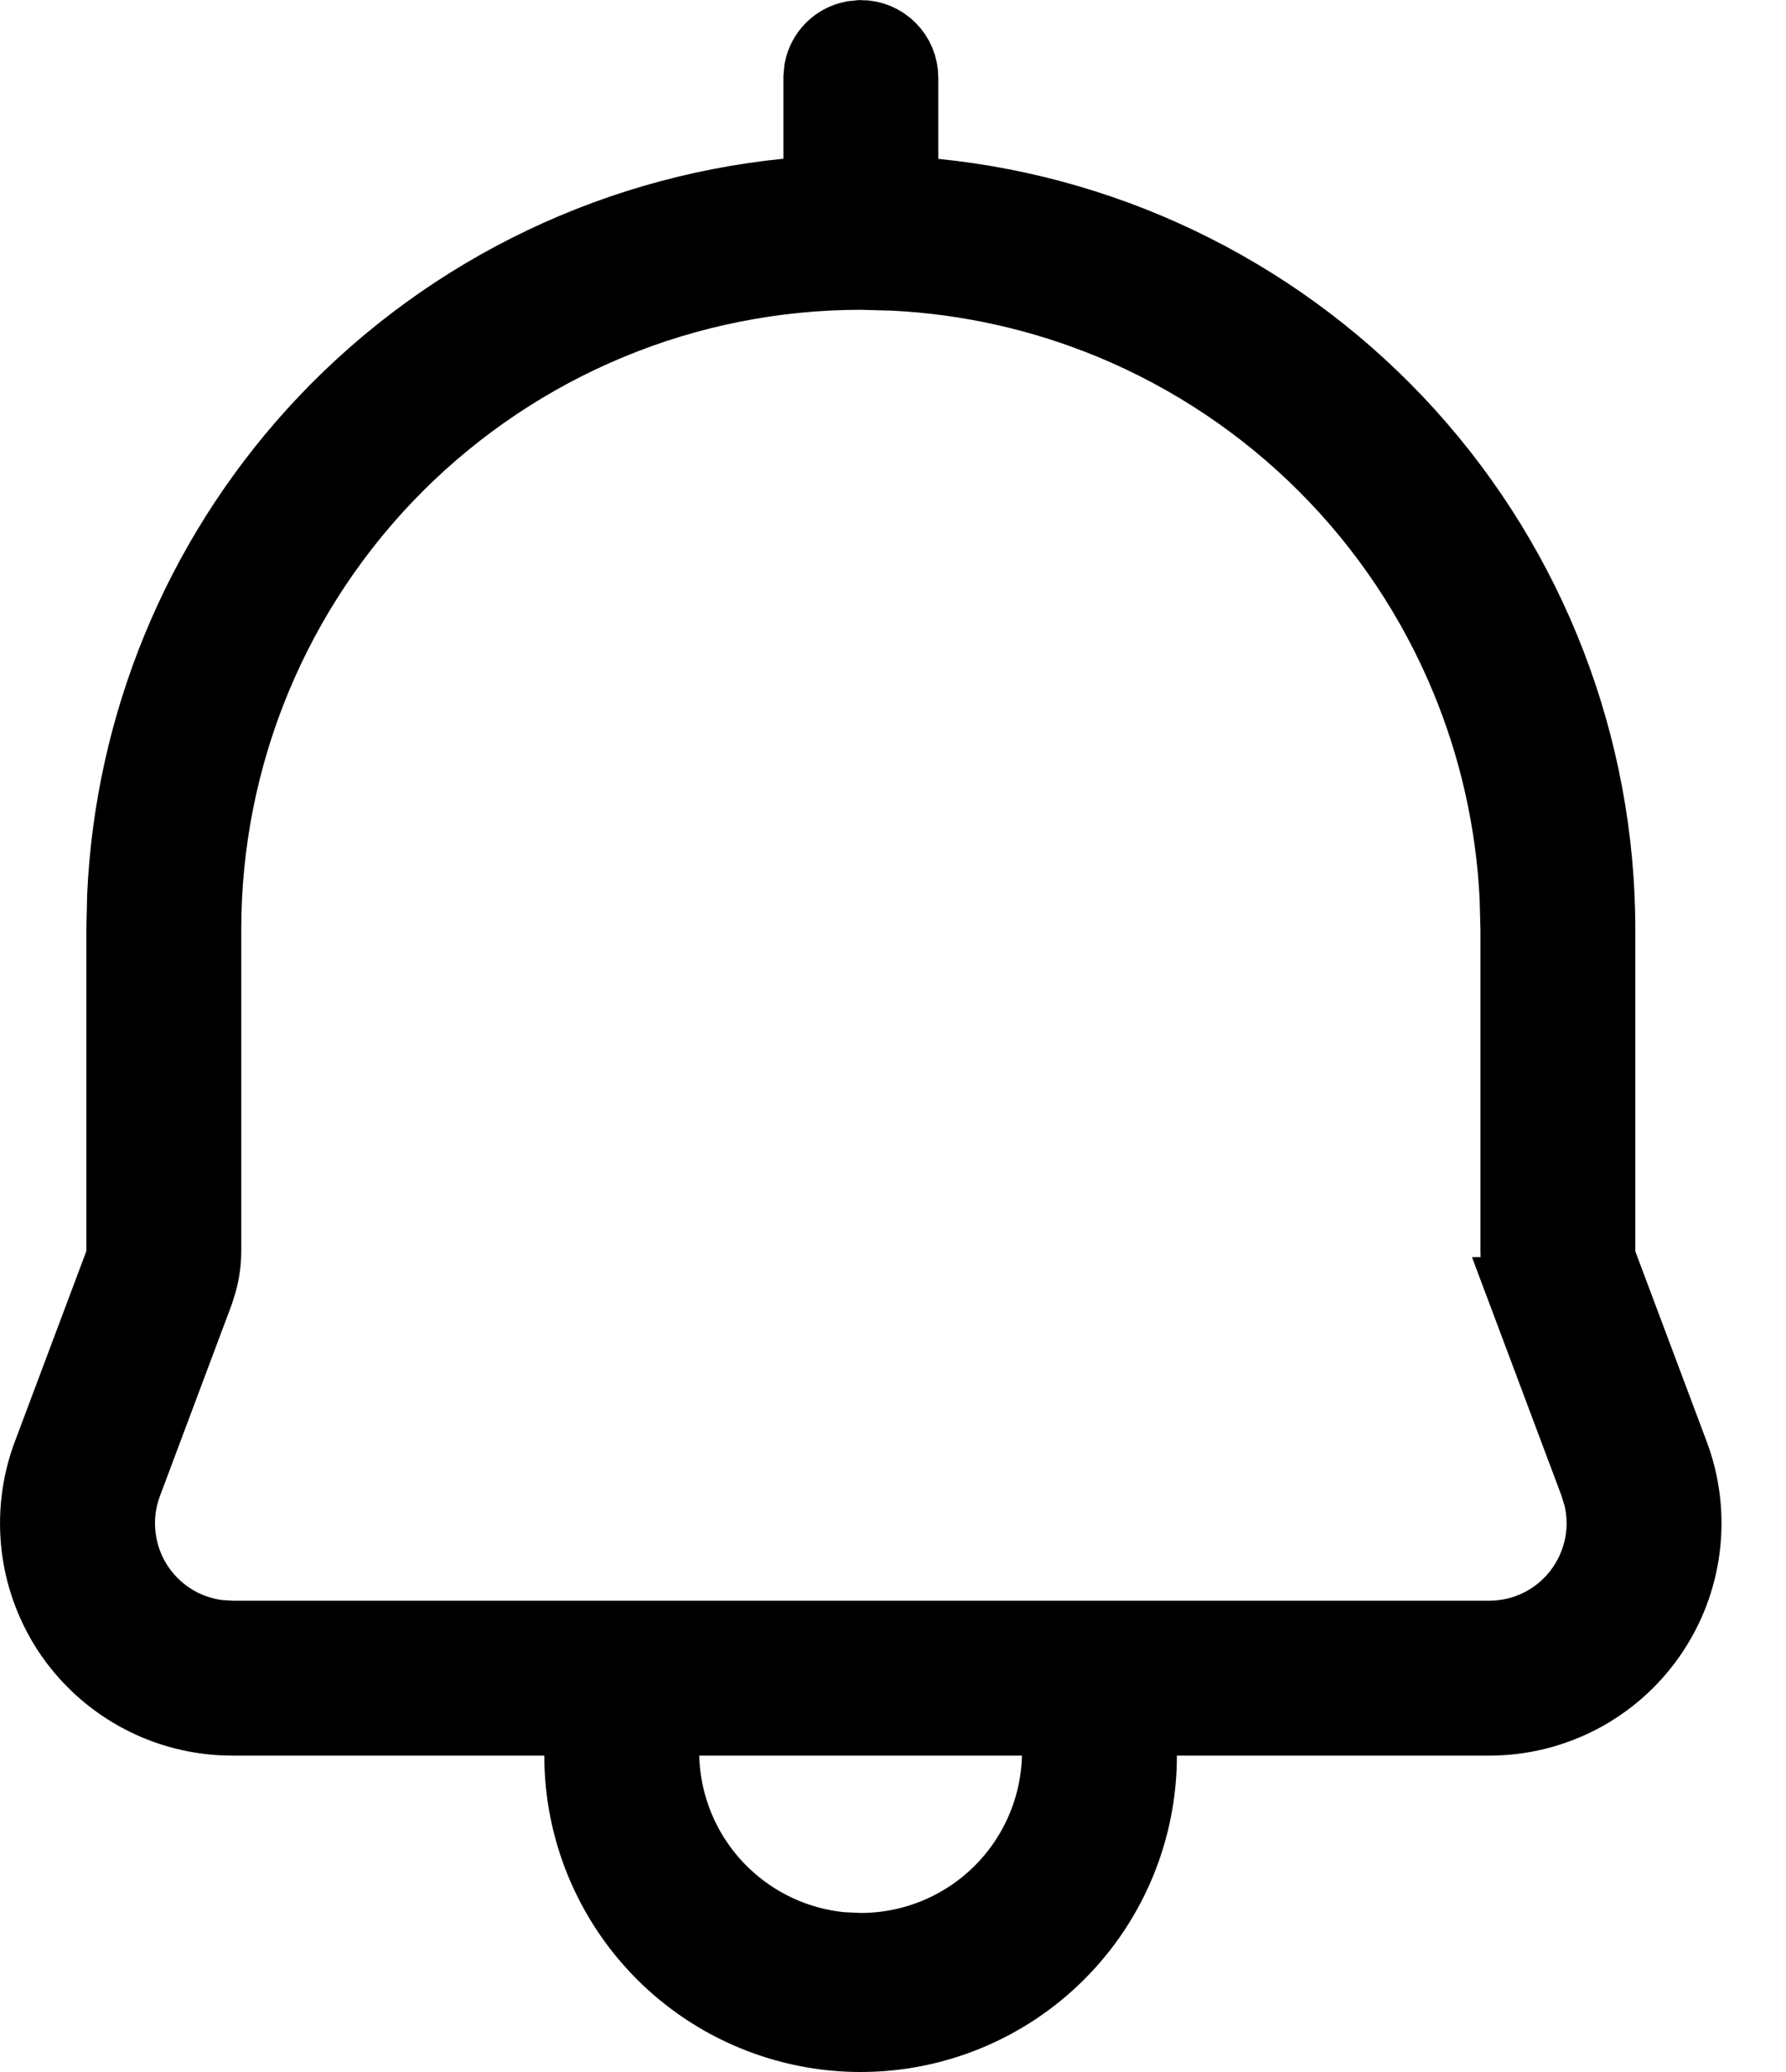 <svg width="25" height="29" viewBox="0 0 25 29" fill="none" xmlns="http://www.w3.org/2000/svg">
<path d="M12.05 0.501C12.205 0.501 12.353 0.563 12.463 0.673C12.572 0.782 12.634 0.931 12.634 1.086V2.676L13.084 2.721C15.635 2.977 17.999 4.172 19.719 6.073C21.438 7.975 22.391 10.447 22.391 13.011V17.602L22.422 17.688L23.423 20.355C23.579 20.772 23.631 21.22 23.576 21.661C23.521 22.102 23.36 22.523 23.106 22.889C22.853 23.254 22.515 23.553 22.121 23.759C21.727 23.965 21.289 24.072 20.845 24.072H15.974V24.572C15.974 25.614 15.561 26.613 14.824 27.35C14.088 28.086 13.088 28.5 12.047 28.5C11.005 28.5 10.006 28.086 9.27 27.35C8.533 26.613 8.119 25.614 8.119 24.572V24.072H3.254L3.087 24.067C2.7 24.044 2.321 23.939 1.977 23.759C1.582 23.553 1.244 23.254 0.99 22.889C0.737 22.523 0.576 22.102 0.521 21.66C0.467 21.219 0.519 20.771 0.675 20.355L1.677 17.686L1.709 17.601V13.009L1.72 12.529C1.831 10.138 2.768 7.854 4.38 6.071C6.1 4.17 8.465 2.975 11.016 2.719L11.466 2.674V1.084L11.477 0.97C11.499 0.857 11.555 0.753 11.637 0.671C11.718 0.59 11.822 0.535 11.935 0.513L12.05 0.501ZM9.288 24.585C9.306 25.304 9.605 25.989 10.12 26.491C10.571 26.931 11.156 27.201 11.777 27.262L12.046 27.274C12.766 27.274 13.457 26.994 13.973 26.491C14.488 25.989 14.787 25.304 14.805 24.585L14.817 24.072H9.274L9.288 24.585ZM12.05 3.836C10.845 3.836 9.652 4.073 8.539 4.534C7.426 4.995 6.415 5.672 5.563 6.523C4.712 7.375 4.036 8.386 3.575 9.499C3.114 10.612 2.877 11.804 2.877 13.009V17.513C2.877 17.66 2.856 17.808 2.816 17.952L2.771 18.095L1.77 20.765C1.68 21.004 1.65 21.262 1.682 21.516C1.713 21.77 1.805 22.012 1.951 22.223C2.097 22.433 2.291 22.605 2.518 22.724C2.688 22.813 2.872 22.869 3.062 22.893L3.252 22.904H20.846C21.101 22.904 21.354 22.842 21.58 22.724C21.807 22.605 22.001 22.433 22.146 22.223C22.292 22.012 22.385 21.77 22.417 21.516C22.441 21.325 22.429 21.133 22.384 20.947L22.328 20.765L21.326 18.095H21.327C21.258 17.909 21.223 17.711 21.223 17.513V13.009L21.211 12.558C21.159 11.507 20.928 10.473 20.524 9.499C20.064 8.386 19.388 7.375 18.536 6.523C17.684 5.672 16.672 4.995 15.56 4.534C14.586 4.131 13.551 3.899 12.501 3.848L12.05 3.836Z" fill="black" stroke="black"/>
</svg>
